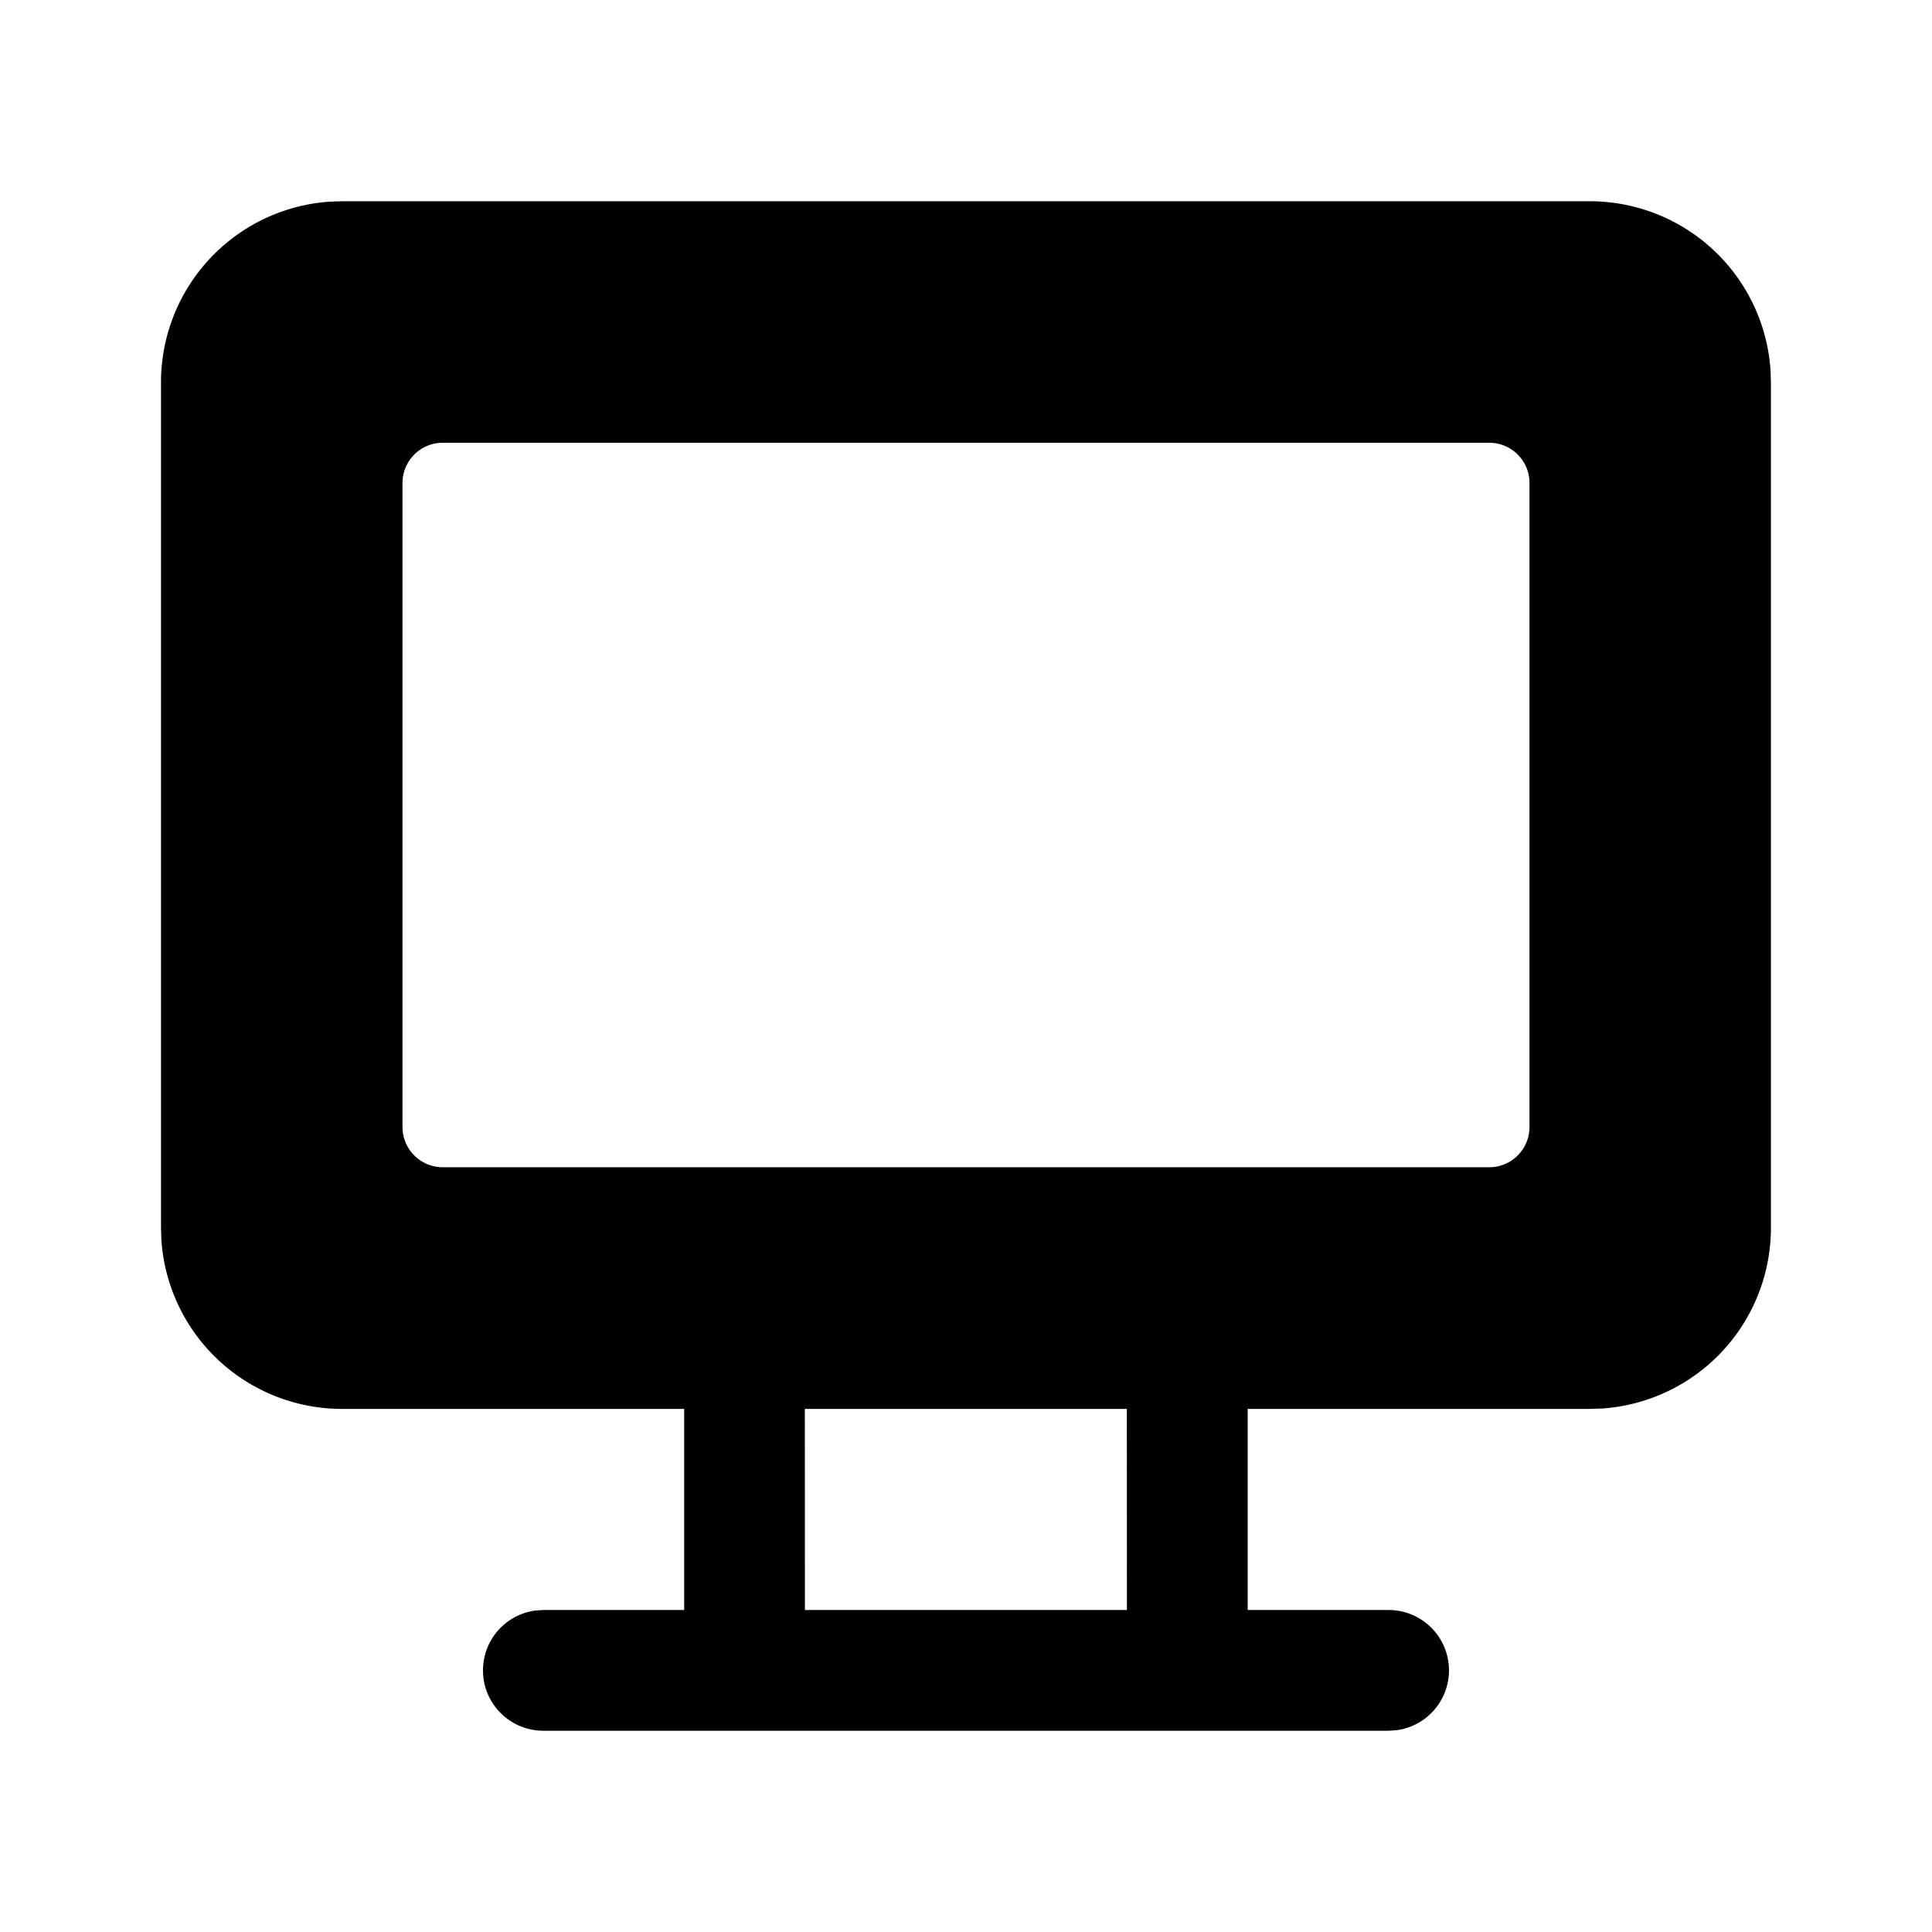 <svg viewBox="0 0 24 24" fill="none" xmlns="http://www.w3.org/2000/svg" class="m-icon m-icon-loadable game-screen-controls__item" name="Window"><path fill-rule="evenodd" clip-rule="evenodd" d="M6 20.75c0 .415.336.75.75.75h10.5l.102-.007A.75.75 0 0 0 17.25 20h-1.751v-2.498h4.25l.154-.005a2.25 2.25 0 0 0 2.096-2.245V4.75l-.005-.154A2.25 2.25 0 0 0 19.749 2.5H4.25l-.154.005A2.25 2.25 0 0 0 2 4.75v10.502l.005.154a2.25 2.25 0 0 0 2.245 2.096h4.249V20H6.75l-.102.007A.75.75 0 0 0 6 20.75m3.998-3.248h4L13.999 20h-4zM5.5 5.5A.5.5 0 0 0 5 6v8a.5.5 0 0 0 .5.5h13a.5.5 0 0 0 .5-.5V6a.5.5 0 0 0-.5-.5z" fill="currentColor"></path></svg>